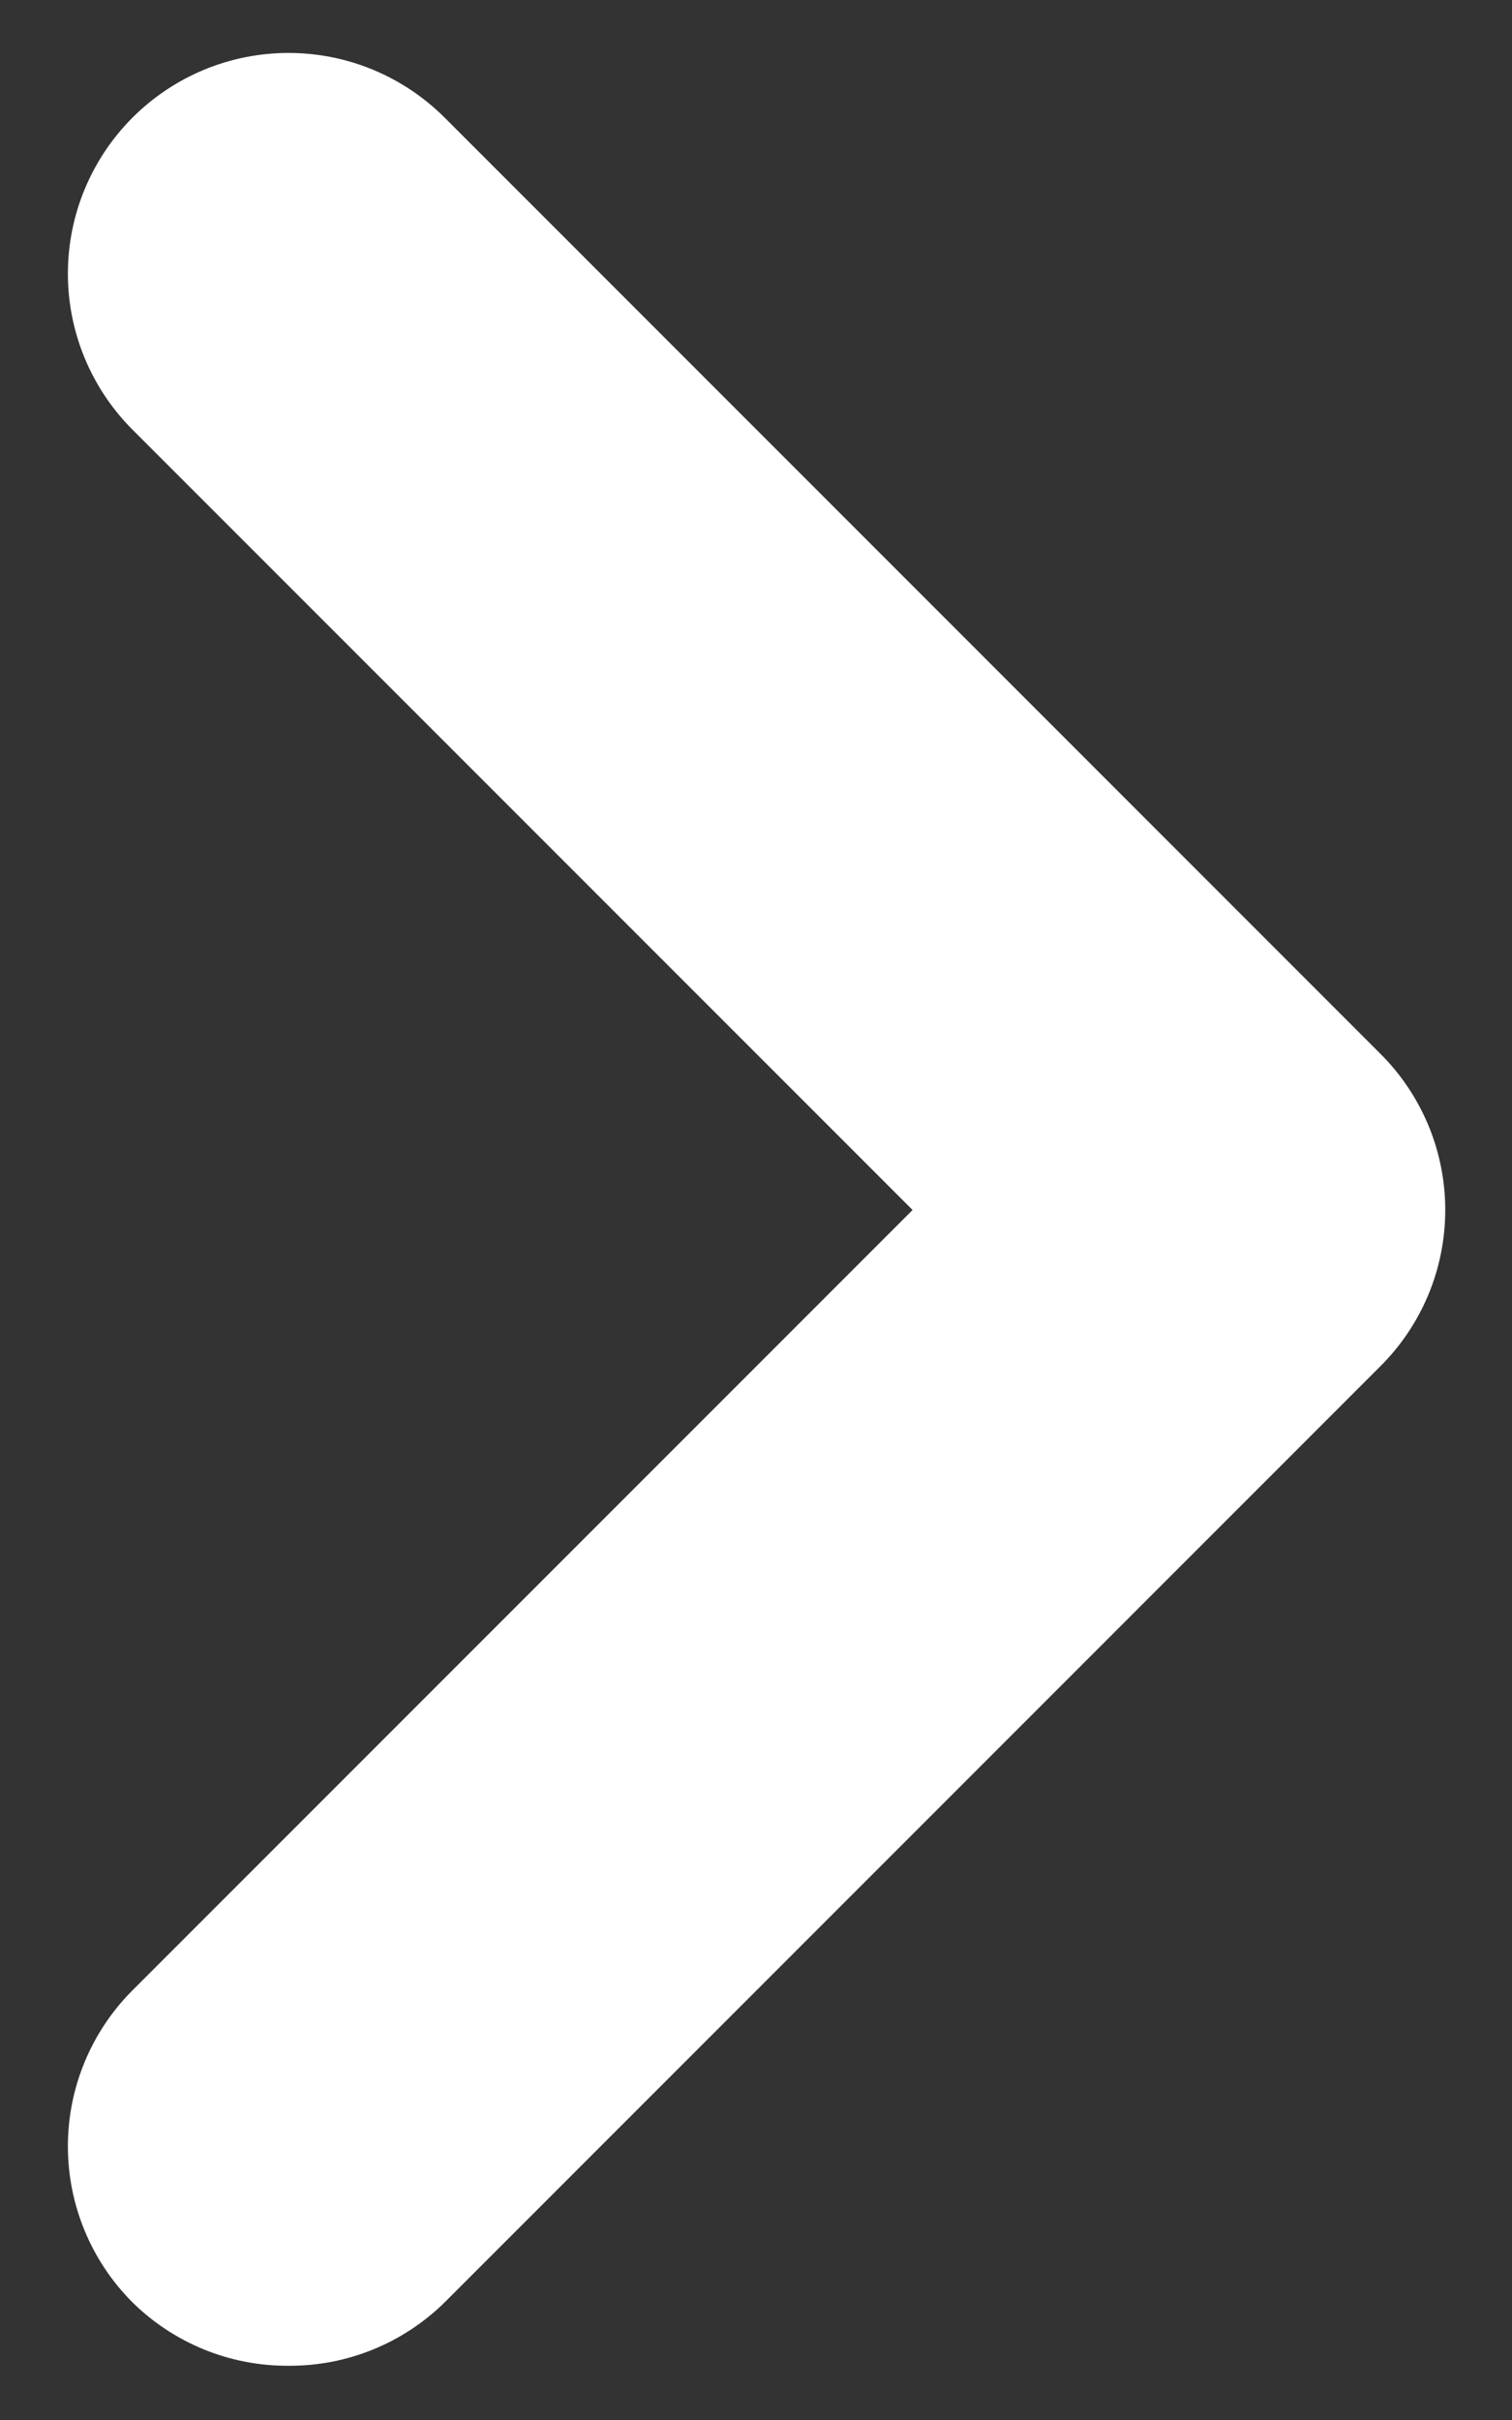 <svg width="20" height="32" viewBox="0 0 20 32" fill="none" xmlns="http://www.w3.org/2000/svg">
<rect x="0" y="0" width="20" height="32" fill="#333333" stroke="none"/>
<path d="M18.254 13.929L5.888 1.562C5.616 1.289 5.294 1.072 4.938 0.924C4.583 0.776 4.202 0.7 3.817 0.7C3.432 0.7 3.05 0.776 2.695 0.924C2.34 1.072 2.017 1.289 1.746 1.562C1.203 2.109 0.898 2.848 0.898 3.619C0.898 4.389 1.203 5.128 1.746 5.675L12.071 16L1.746 26.325C1.203 26.871 0.898 27.611 0.898 28.381C0.898 29.152 1.203 29.891 1.746 30.438C2.018 30.708 2.342 30.922 2.697 31.067C3.052 31.212 3.433 31.285 3.817 31.283C4.201 31.285 4.581 31.212 4.936 31.067C5.292 30.922 5.615 30.708 5.888 30.438L18.254 18.071C18.528 17.8 18.744 17.477 18.893 17.122C19.041 16.766 19.117 16.385 19.117 16C19.117 15.615 19.041 15.234 18.893 14.878C18.744 14.523 18.528 14.2 18.254 13.929Z" fill="white"/>
</svg>
